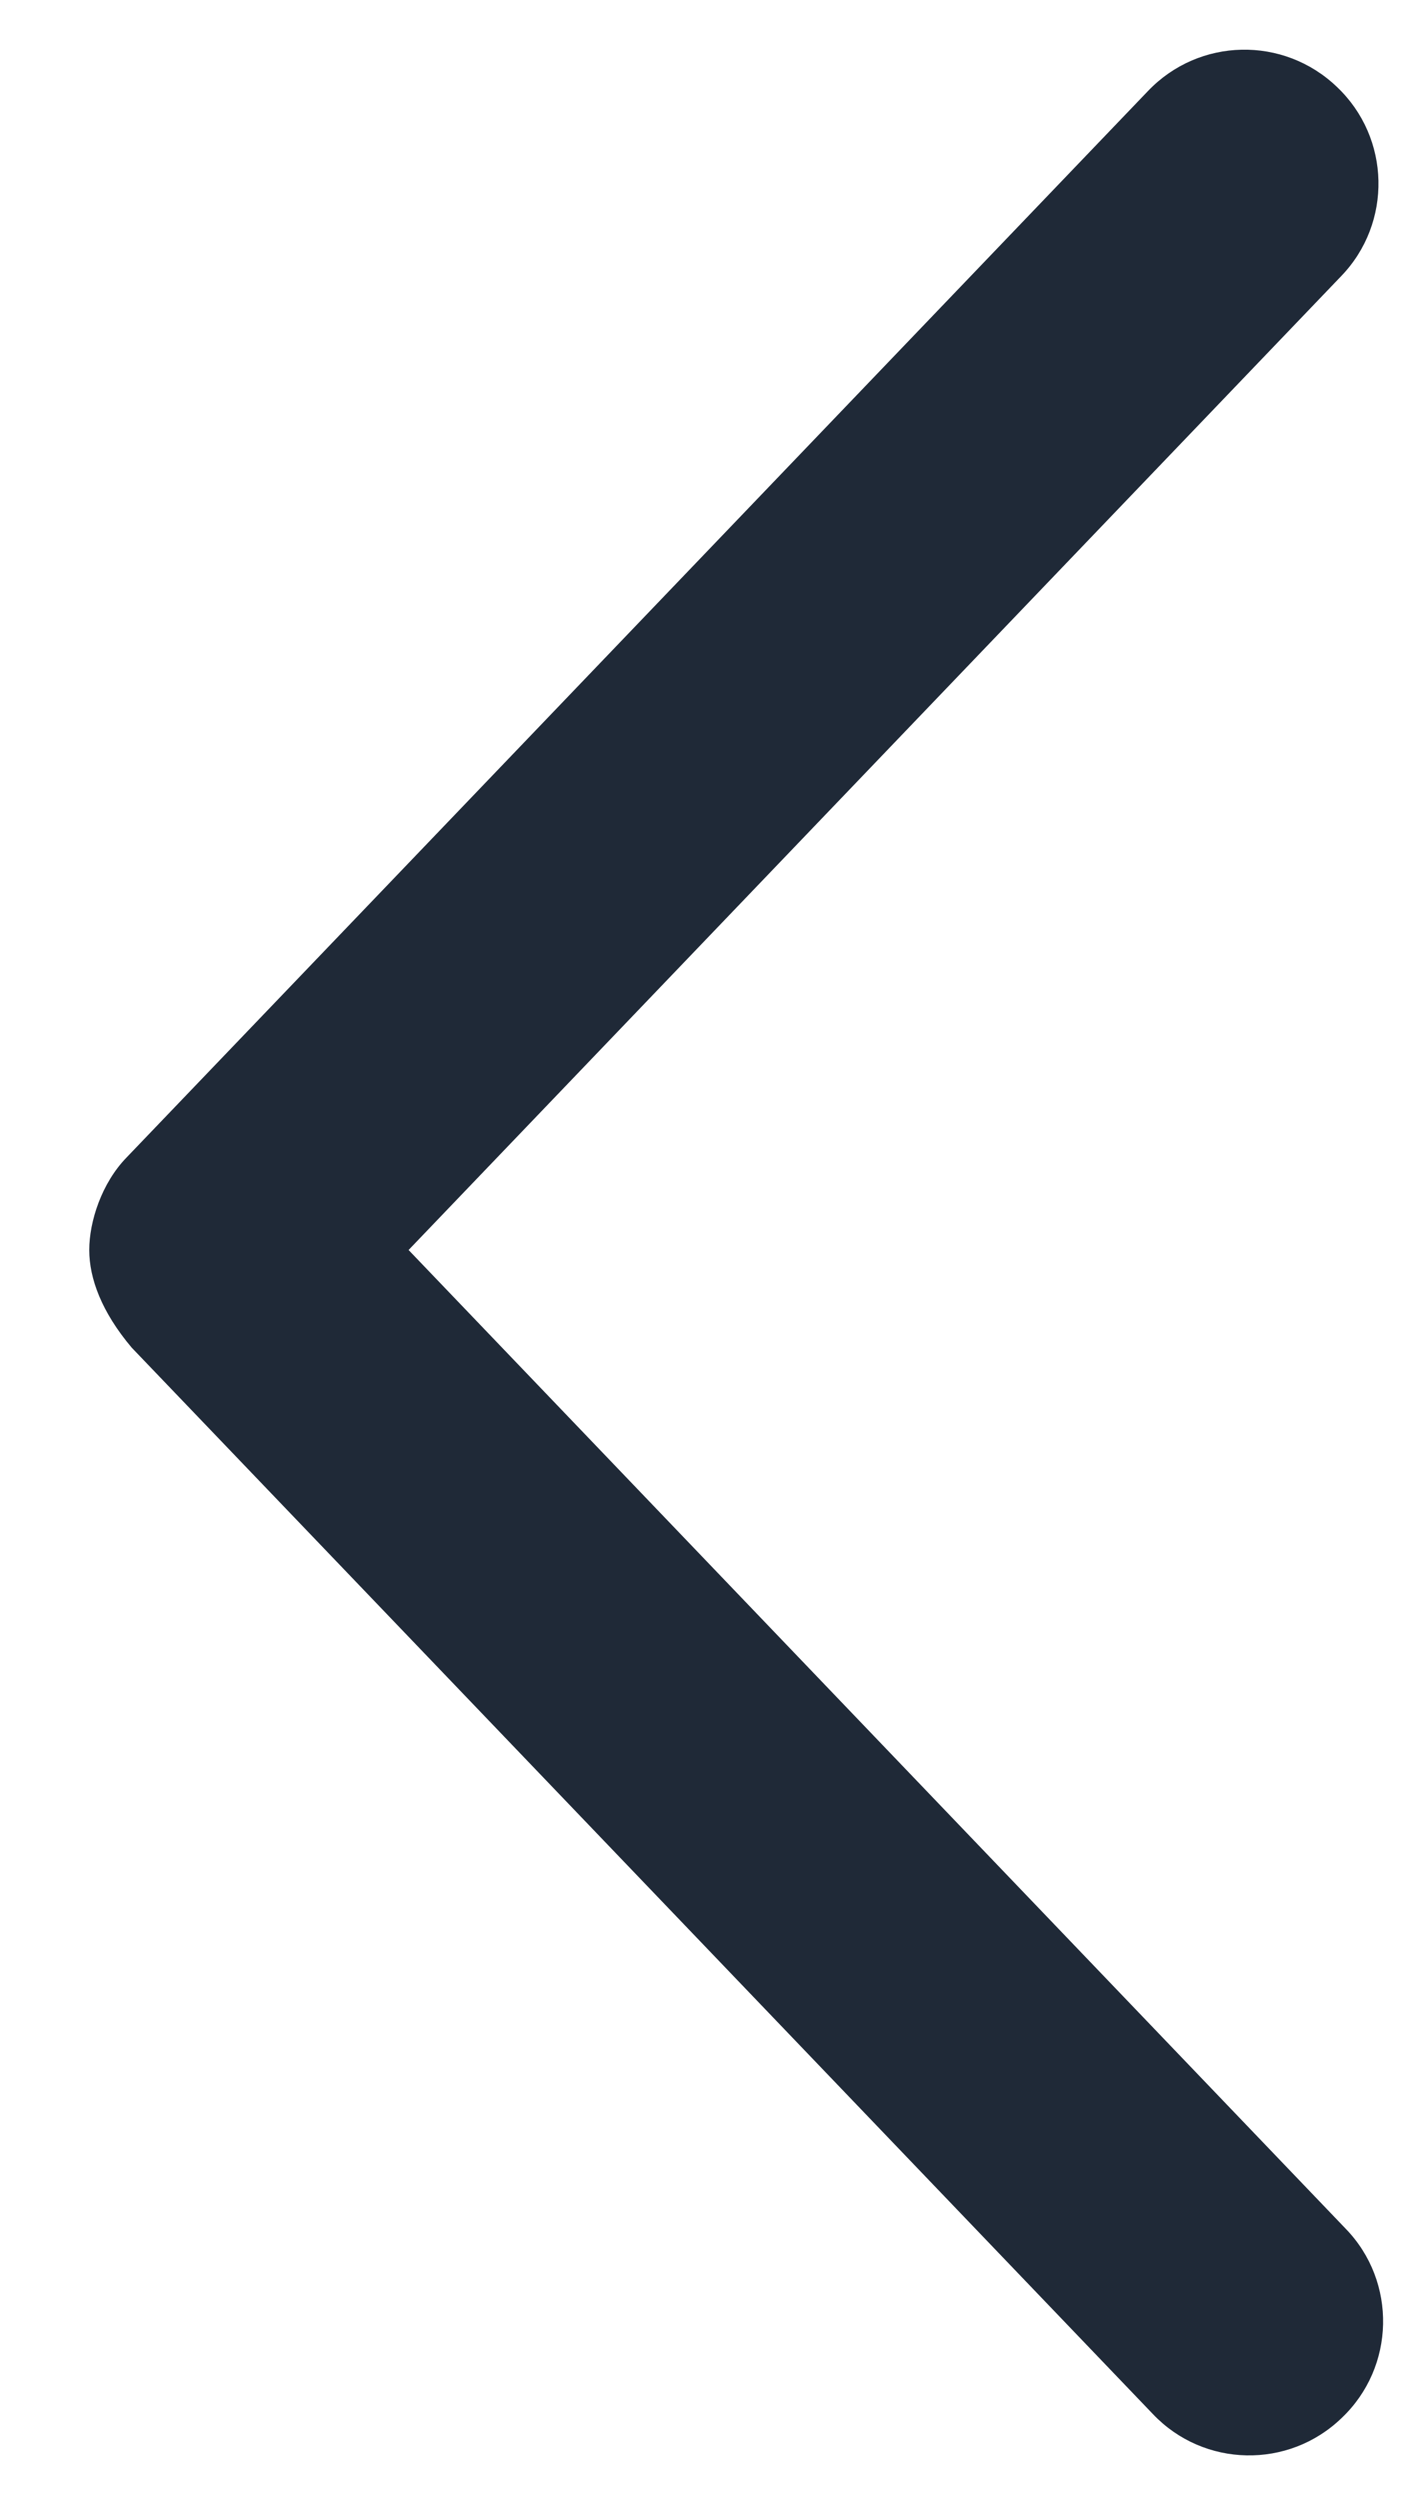 <svg width="8" height="14" viewBox="0 0 8 14" fill="none" xmlns="http://www.w3.org/2000/svg">
<path d="M6.459 13.519L0.738 7.547C0.569 7.347 0.5 7.159 0.5 7C0.5 6.841 0.569 6.626 0.709 6.482L6.431 0.51C6.717 0.21 7.191 0.2 7.49 0.487C7.791 0.772 7.801 1.249 7.513 1.547L2.289 7L7.539 12.481C7.827 12.778 7.817 13.256 7.516 13.541C7.219 13.828 6.744 13.819 6.459 13.519Z" fill="#1F2937"/>
</svg>
